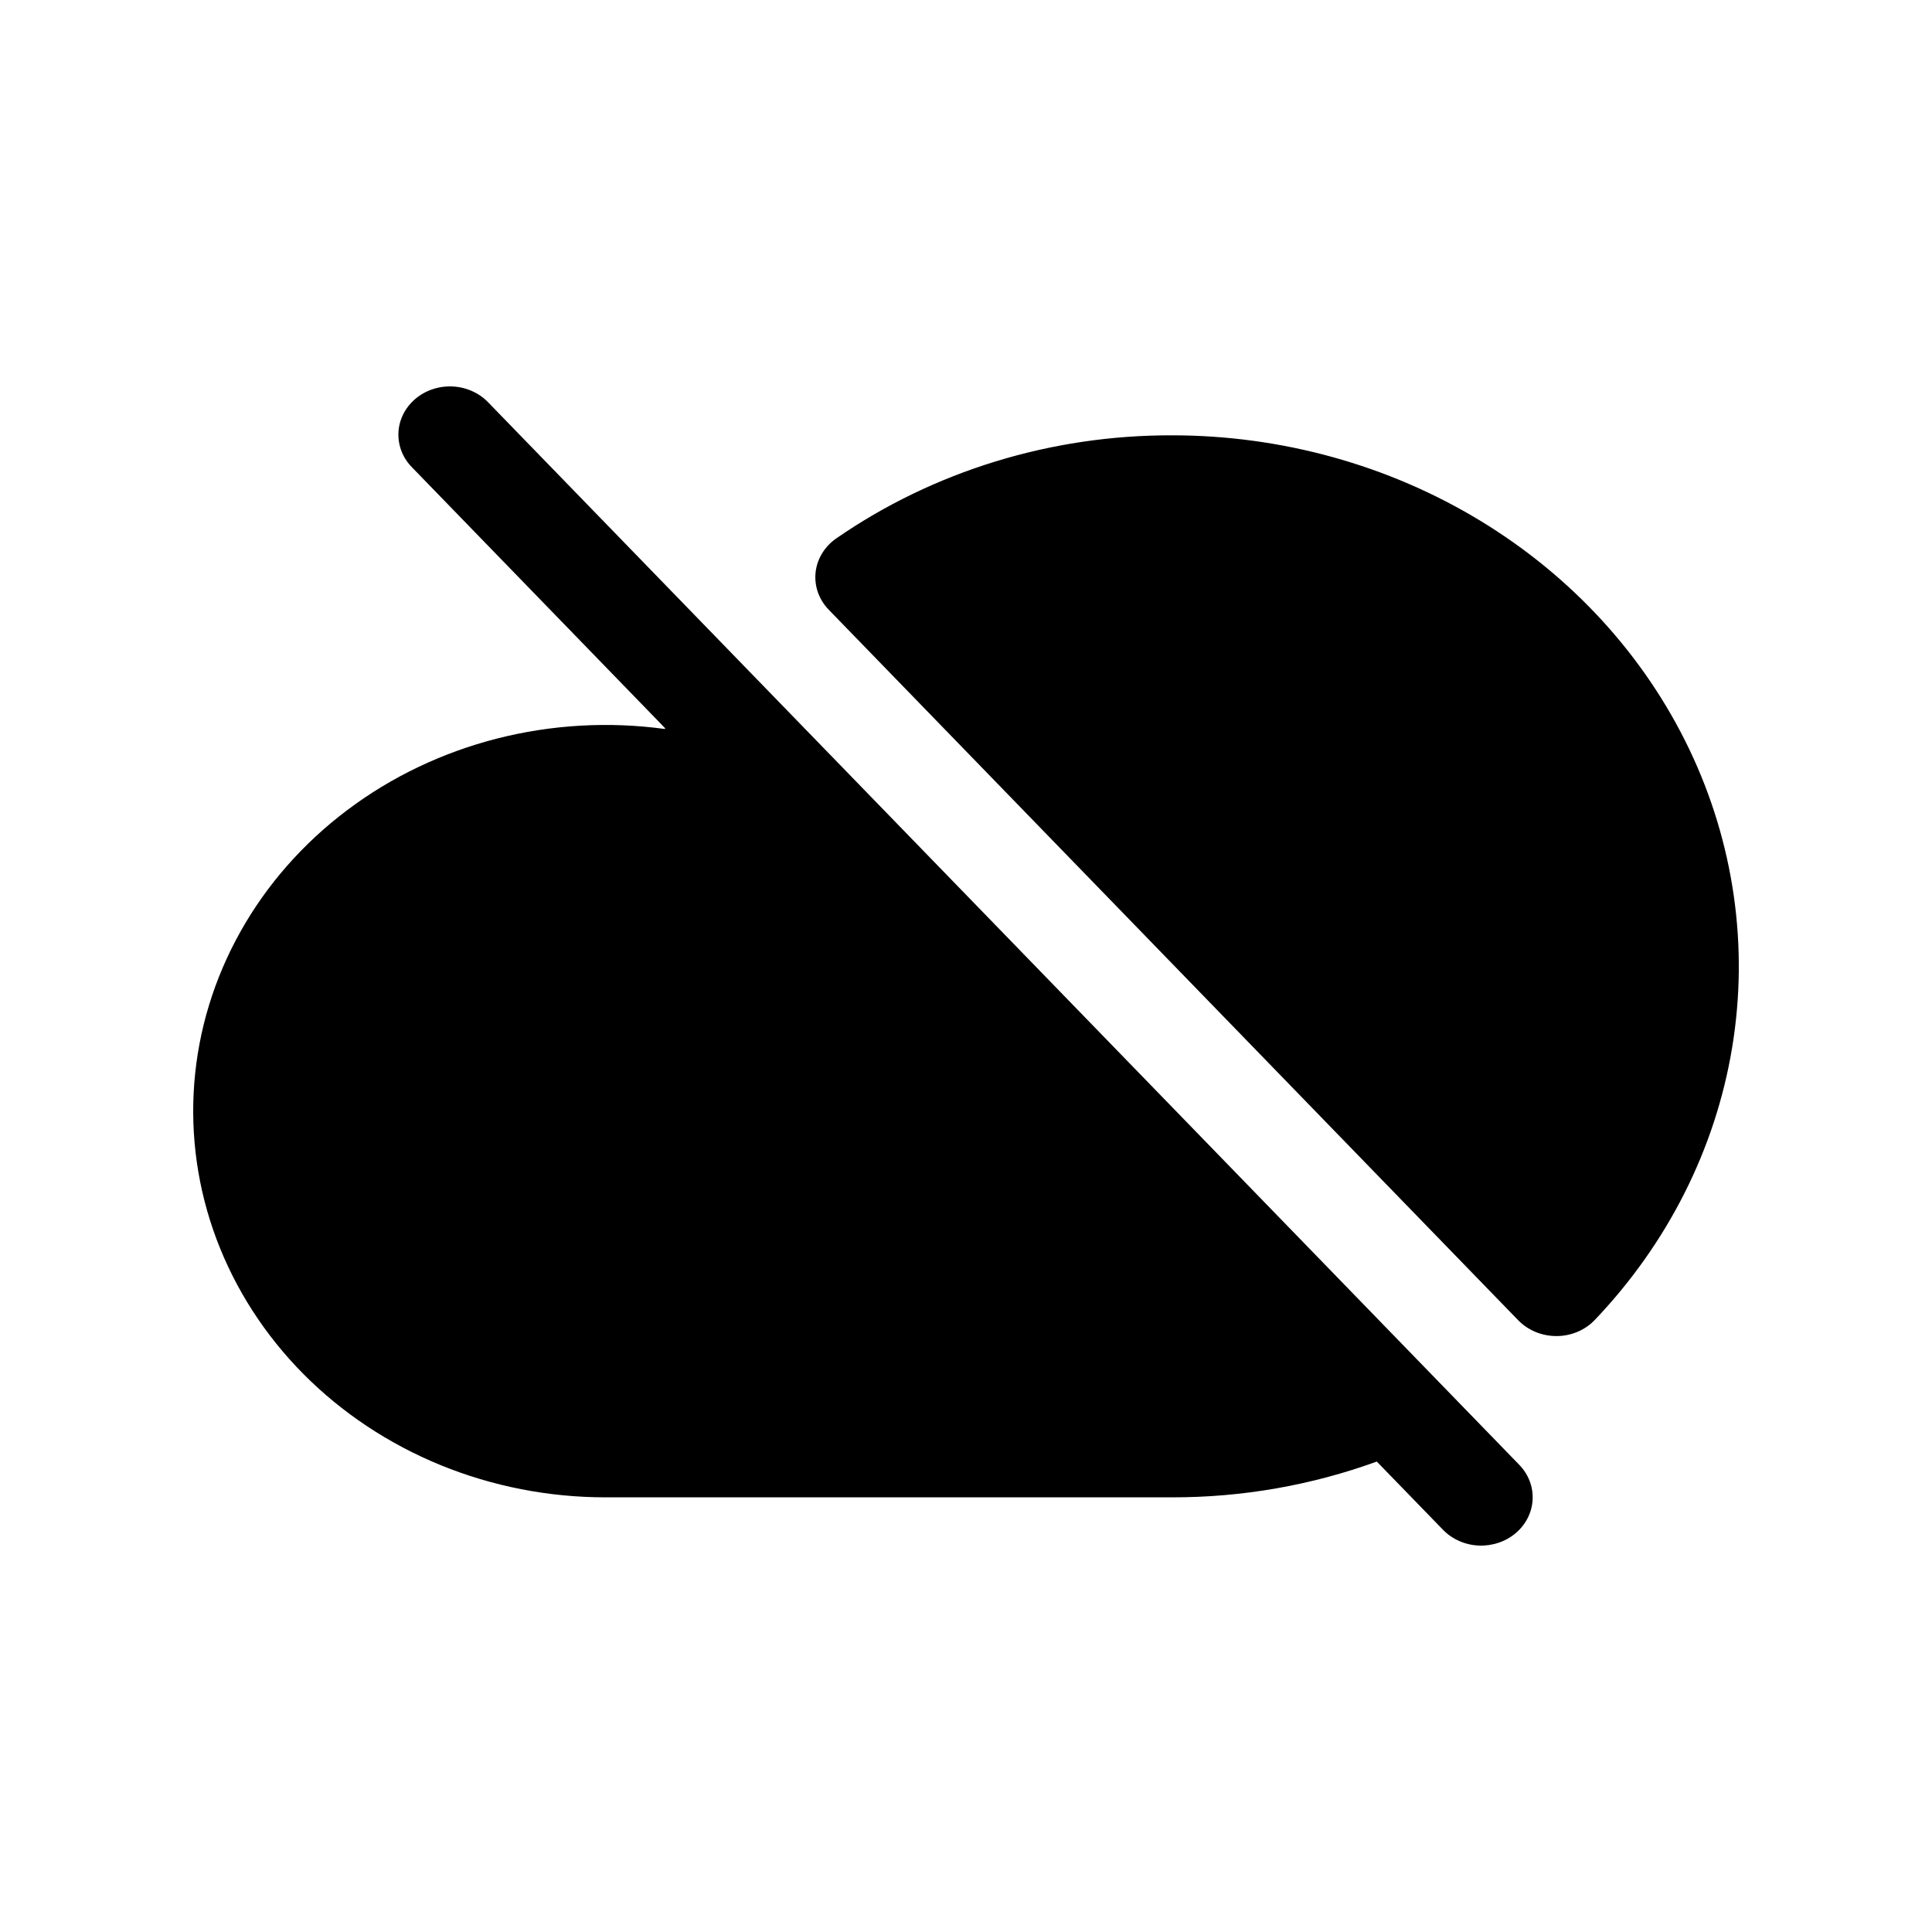 <svg width="50" height="50" viewBox="0 0 50 50" fill="none" xmlns="http://www.w3.org/2000/svg">
<path d="M39.319 37.91C39.557 38.156 39.681 38.479 39.664 38.81C39.647 39.141 39.491 39.452 39.229 39.675C38.967 39.898 38.622 40.014 38.269 39.999C37.915 39.983 37.583 39.836 37.345 39.591L35.631 37.825C33.941 38.44 32.144 38.754 30.331 38.751H15.661C14.195 38.75 12.746 38.466 11.402 37.917C10.059 37.368 8.851 36.565 7.853 35.56C6.856 34.554 6.09 33.366 5.604 32.071C5.118 30.776 4.922 29.401 5.028 28.031C5.134 26.662 5.541 25.328 6.222 24.112C6.903 22.896 7.844 21.825 8.987 20.965C10.129 20.105 11.448 19.475 12.862 19.114C14.276 18.753 15.755 18.668 17.205 18.866L17.215 18.848L10.674 12.106C10.552 11.985 10.457 11.843 10.395 11.688C10.333 11.532 10.305 11.367 10.311 11.201C10.318 11.035 10.36 10.872 10.435 10.722C10.51 10.571 10.616 10.437 10.747 10.325C10.878 10.213 11.032 10.127 11.199 10.072C11.366 10.016 11.543 9.993 11.72 10.002C11.896 10.011 12.07 10.054 12.229 10.127C12.388 10.199 12.53 10.301 12.647 10.426L39.319 37.91ZM30.331 11.266C27.204 11.258 24.159 12.194 21.644 13.933C21.494 14.037 21.368 14.169 21.276 14.321C21.183 14.473 21.126 14.642 21.107 14.816C21.089 14.99 21.11 15.166 21.168 15.332C21.227 15.498 21.322 15.65 21.448 15.78L39.292 34.169C39.417 34.297 39.57 34.4 39.74 34.471C39.91 34.541 40.093 34.577 40.279 34.577H40.285C40.472 34.577 40.656 34.539 40.827 34.467C40.997 34.395 41.149 34.291 41.273 34.16C43.159 32.182 44.393 29.735 44.827 27.115C45.261 24.495 44.876 21.813 43.719 19.392C42.562 16.972 40.683 14.917 38.307 13.475C35.931 12.033 33.161 11.266 30.331 11.266V11.266Z" fill="black"/>
</svg>
